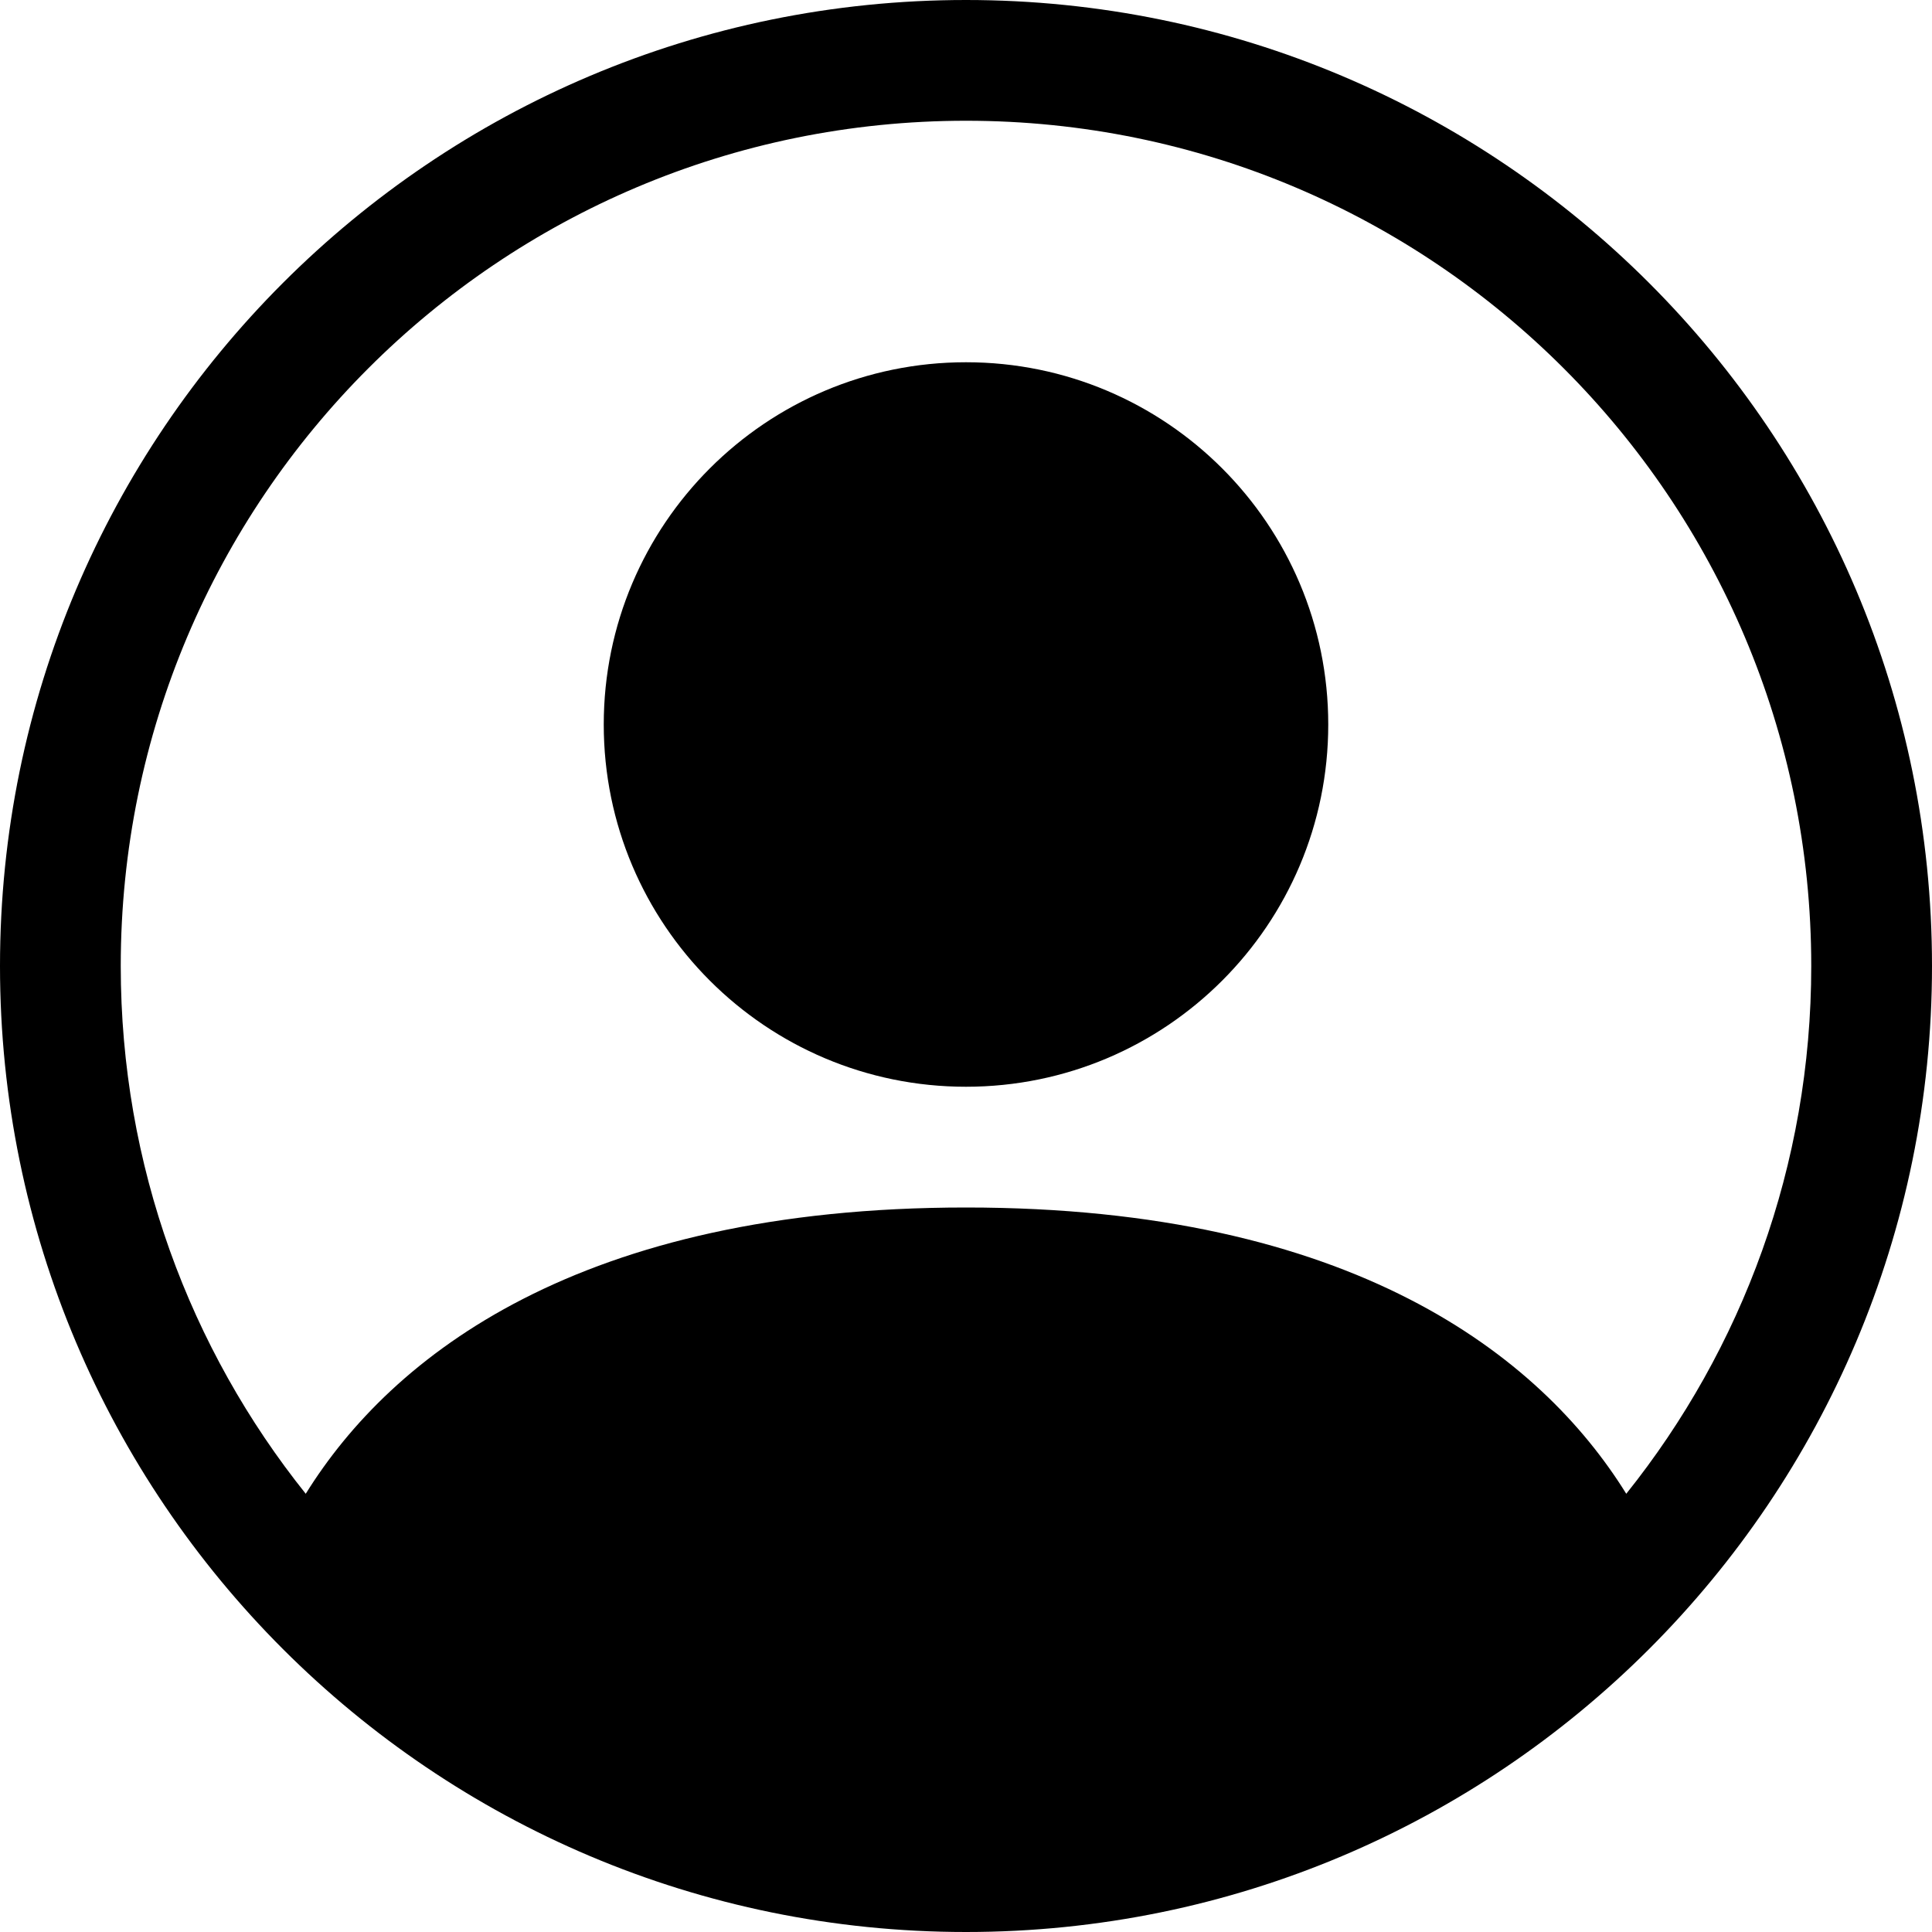 <svg width="40" height="40" viewBox="0 0 40 40" fill="none" xmlns="http://www.w3.org/2000/svg">
<path d="M27.5 15C27.5 19.142 24.142 22.5 20 22.5C15.858 22.5 12.5 19.142 12.5 15C12.5 10.858 15.858 7.5 20 7.5C24.142 7.5 27.5 10.858 27.5 15Z" fill="black"/>
<path fill-rule="evenodd" clip-rule="evenodd" d="M0 20C0 8.954 8.954 0 20 0C31.046 0 40 8.954 40 20C40 31.046 31.046 40 20 40C8.954 40 0 31.046 0 20ZM20 2.5C10.335 2.5 2.5 10.335 2.5 20C2.5 24.134 3.933 27.932 6.33 30.927C8.107 28.063 12.012 25 20 25C27.988 25 31.893 28.063 33.67 30.927C36.067 27.932 37.5 24.134 37.5 20C37.5 10.335 29.665 2.5 20 2.5Z" fill="black"/>
</svg>
